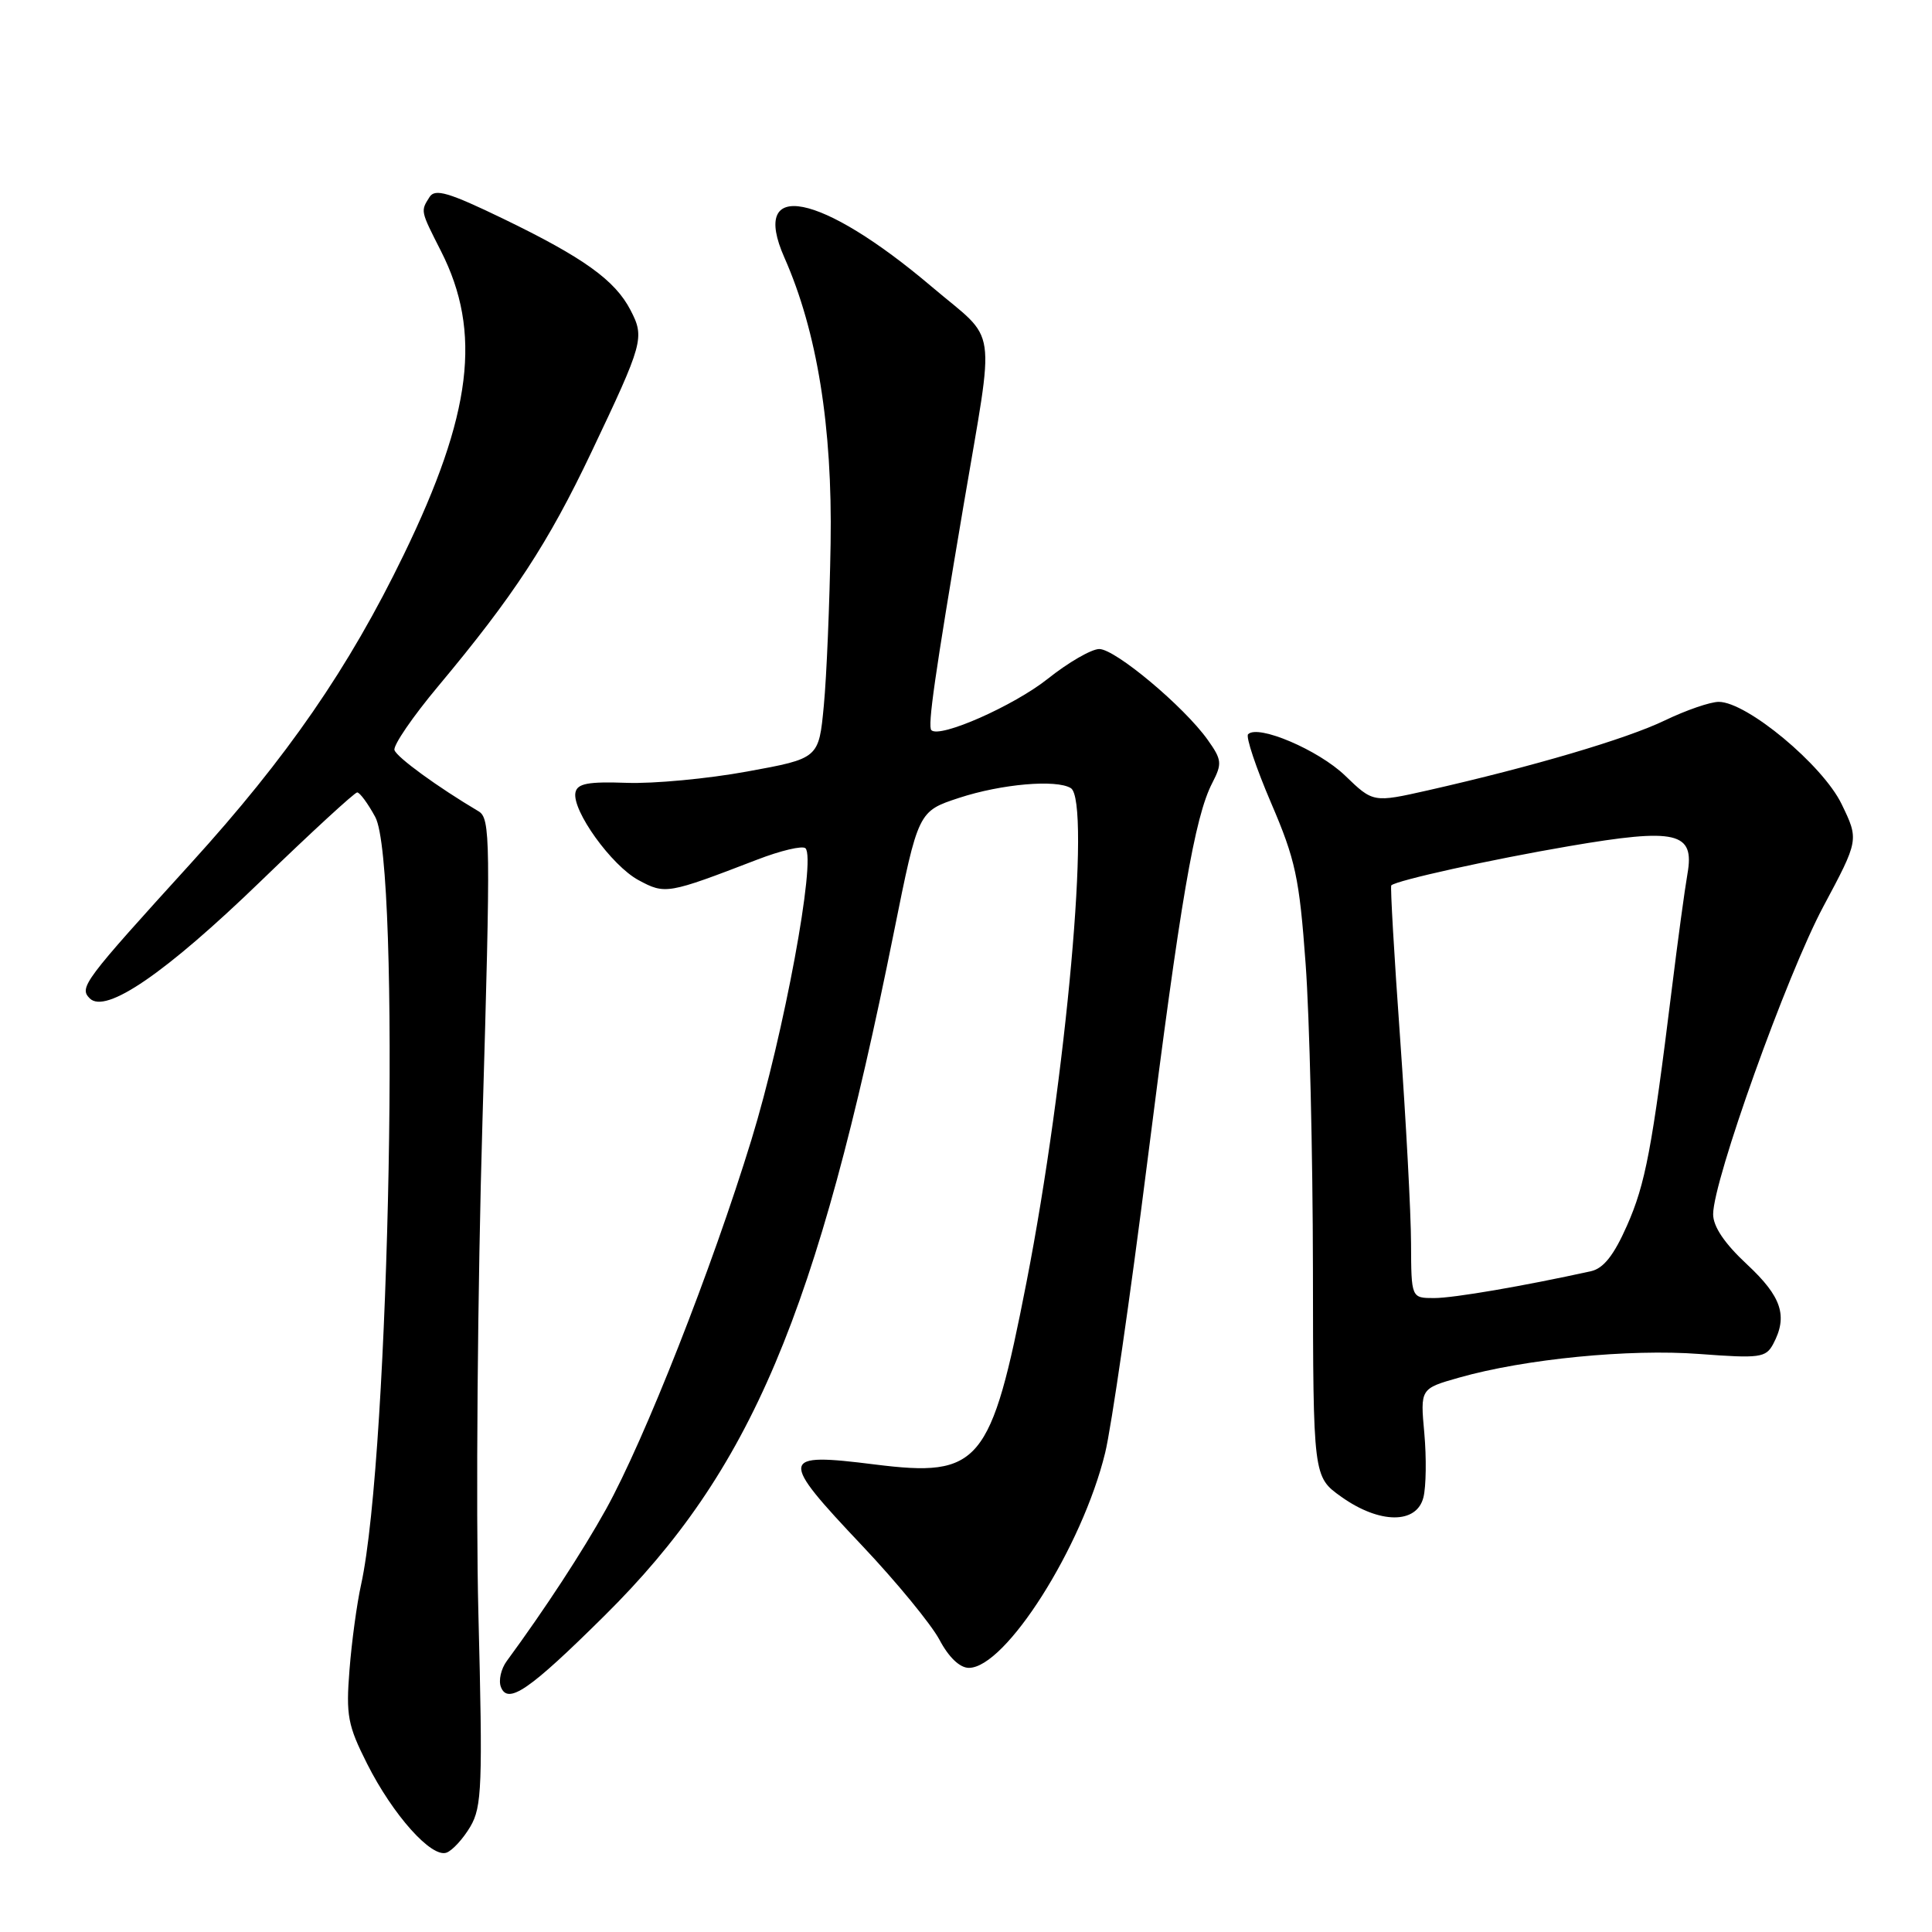 <?xml version="1.0" encoding="UTF-8" standalone="no"?>
<!DOCTYPE svg PUBLIC "-//W3C//DTD SVG 1.1//EN" "http://www.w3.org/Graphics/SVG/1.1/DTD/svg11.dtd" >
<svg xmlns="http://www.w3.org/2000/svg" xmlns:xlink="http://www.w3.org/1999/xlink" version="1.1" viewBox="0 0 256 256">
 <g >
 <path fill="currentColor"
d=" M 62.32 242.04 C 63.86 239.42 63.97 236.64 63.39 213.82 C 63.04 199.89 63.28 170.50 63.93 148.50 C 65.02 111.25 64.99 108.43 63.41 107.50 C 57.99 104.29 52.58 100.35 52.27 99.39 C 52.08 98.77 54.68 94.97 58.06 90.93 C 68.07 78.95 72.63 71.98 78.36 59.92 C 85.25 45.42 85.44 44.74 83.55 41.10 C 81.50 37.13 77.33 34.14 66.65 28.97 C 59.45 25.49 57.64 24.96 56.92 26.10 C 55.72 28.00 55.69 27.87 58.44 33.29 C 63.88 44.01 62.54 54.87 53.50 73.50 C 46.21 88.54 38.08 100.32 25.30 114.38 C 11.09 130.01 10.45 130.85 11.89 132.29 C 14.00 134.40 21.92 128.97 34.56 116.75 C 41.24 110.29 46.99 105.00 47.33 105.00 C 47.67 105.00 48.75 106.46 49.72 108.25 C 53.12 114.47 51.67 192.60 47.84 210.00 C 47.29 212.47 46.60 217.54 46.31 221.26 C 45.83 227.31 46.08 228.62 48.64 233.70 C 52.07 240.51 57.20 246.24 59.18 245.48 C 59.97 245.18 61.38 243.63 62.32 242.04 Z  M 80.08 214.11 C 99.52 194.86 108.24 174.27 118.45 123.50 C 121.67 107.50 121.67 107.50 127.09 105.72 C 132.70 103.88 139.97 103.25 141.89 104.43 C 144.59 106.10 141.28 142.99 136.01 169.93 C 131.30 194.05 129.84 195.79 115.92 194.05 C 103.26 192.46 103.16 193.09 114.25 204.82 C 118.79 209.62 123.39 215.23 124.48 217.27 C 125.71 219.60 127.18 221.00 128.38 221.00 C 133.24 221.00 143.40 204.98 146.44 192.50 C 147.25 189.20 149.76 171.88 152.02 154.00 C 156.40 119.31 158.30 108.26 160.63 103.75 C 161.96 101.17 161.91 100.68 160.01 98.01 C 156.87 93.61 147.78 86.00 145.66 86.00 C 144.63 86.00 141.56 87.77 138.84 89.94 C 134.34 93.52 124.52 97.86 123.41 96.75 C 122.90 96.23 123.85 89.58 127.67 67.00 C 131.85 42.28 132.32 45.51 123.47 38.00 C 108.72 25.49 99.29 23.63 103.94 34.14 C 108.27 43.93 110.31 56.53 110.06 72.00 C 109.93 79.97 109.53 89.65 109.16 93.50 C 108.50 100.50 108.50 100.50 99.00 102.23 C 93.78 103.19 86.59 103.86 83.03 103.73 C 77.93 103.55 76.49 103.82 76.25 105.01 C 75.77 107.38 81.04 114.71 84.62 116.63 C 88.14 118.53 88.47 118.47 100.27 113.93 C 103.44 112.70 106.35 112.02 106.73 112.40 C 108.16 113.83 103.87 137.01 99.57 151.02 C 94.34 168.08 85.41 190.76 80.30 199.98 C 77.19 205.58 72.24 213.16 67.14 220.11 C 66.39 221.13 66.04 222.67 66.37 223.53 C 67.29 225.92 70.14 223.96 80.08 214.11 Z  M 188.61 198.41 C 188.97 196.99 189.02 193.16 188.73 189.91 C 188.19 184.00 188.19 184.00 193.34 182.54 C 202.03 180.07 215.91 178.71 225.19 179.41 C 233.19 180.01 233.98 179.90 234.95 178.10 C 236.93 174.39 236.09 171.83 231.50 167.55 C 228.51 164.77 227.00 162.53 227.00 160.89 C 227.00 156.44 236.76 129.18 241.59 120.14 C 246.32 111.29 246.32 111.29 244.02 106.54 C 241.51 101.36 231.46 93.00 227.74 93.00 C 226.62 93.00 223.40 94.11 220.60 95.46 C 215.52 97.91 203.09 101.58 189.23 104.72 C 181.95 106.36 181.95 106.36 178.23 102.77 C 174.71 99.38 166.70 95.96 165.38 97.29 C 165.05 97.62 166.42 101.71 168.42 106.38 C 171.66 113.92 172.17 116.30 173.00 127.69 C 173.52 134.73 173.95 152.92 173.97 168.09 C 174.00 195.68 174.00 195.68 177.74 198.34 C 182.80 201.94 187.72 201.97 188.61 198.41 Z  M 186.97 164.75 C 186.96 160.76 186.30 148.52 185.52 137.54 C 184.73 126.56 184.21 117.46 184.35 117.32 C 185.01 116.66 197.60 113.88 207.91 112.12 C 222.16 109.68 224.57 110.25 223.60 115.77 C 223.24 117.82 222.31 124.67 221.53 131.00 C 218.90 152.27 218.03 156.87 215.58 162.41 C 213.85 166.33 212.47 168.07 210.82 168.44 C 201.93 170.40 192.62 172.00 190.04 172.00 C 187.00 172.00 187.00 172.00 186.97 164.75 Z "/>
</g>
</svg>